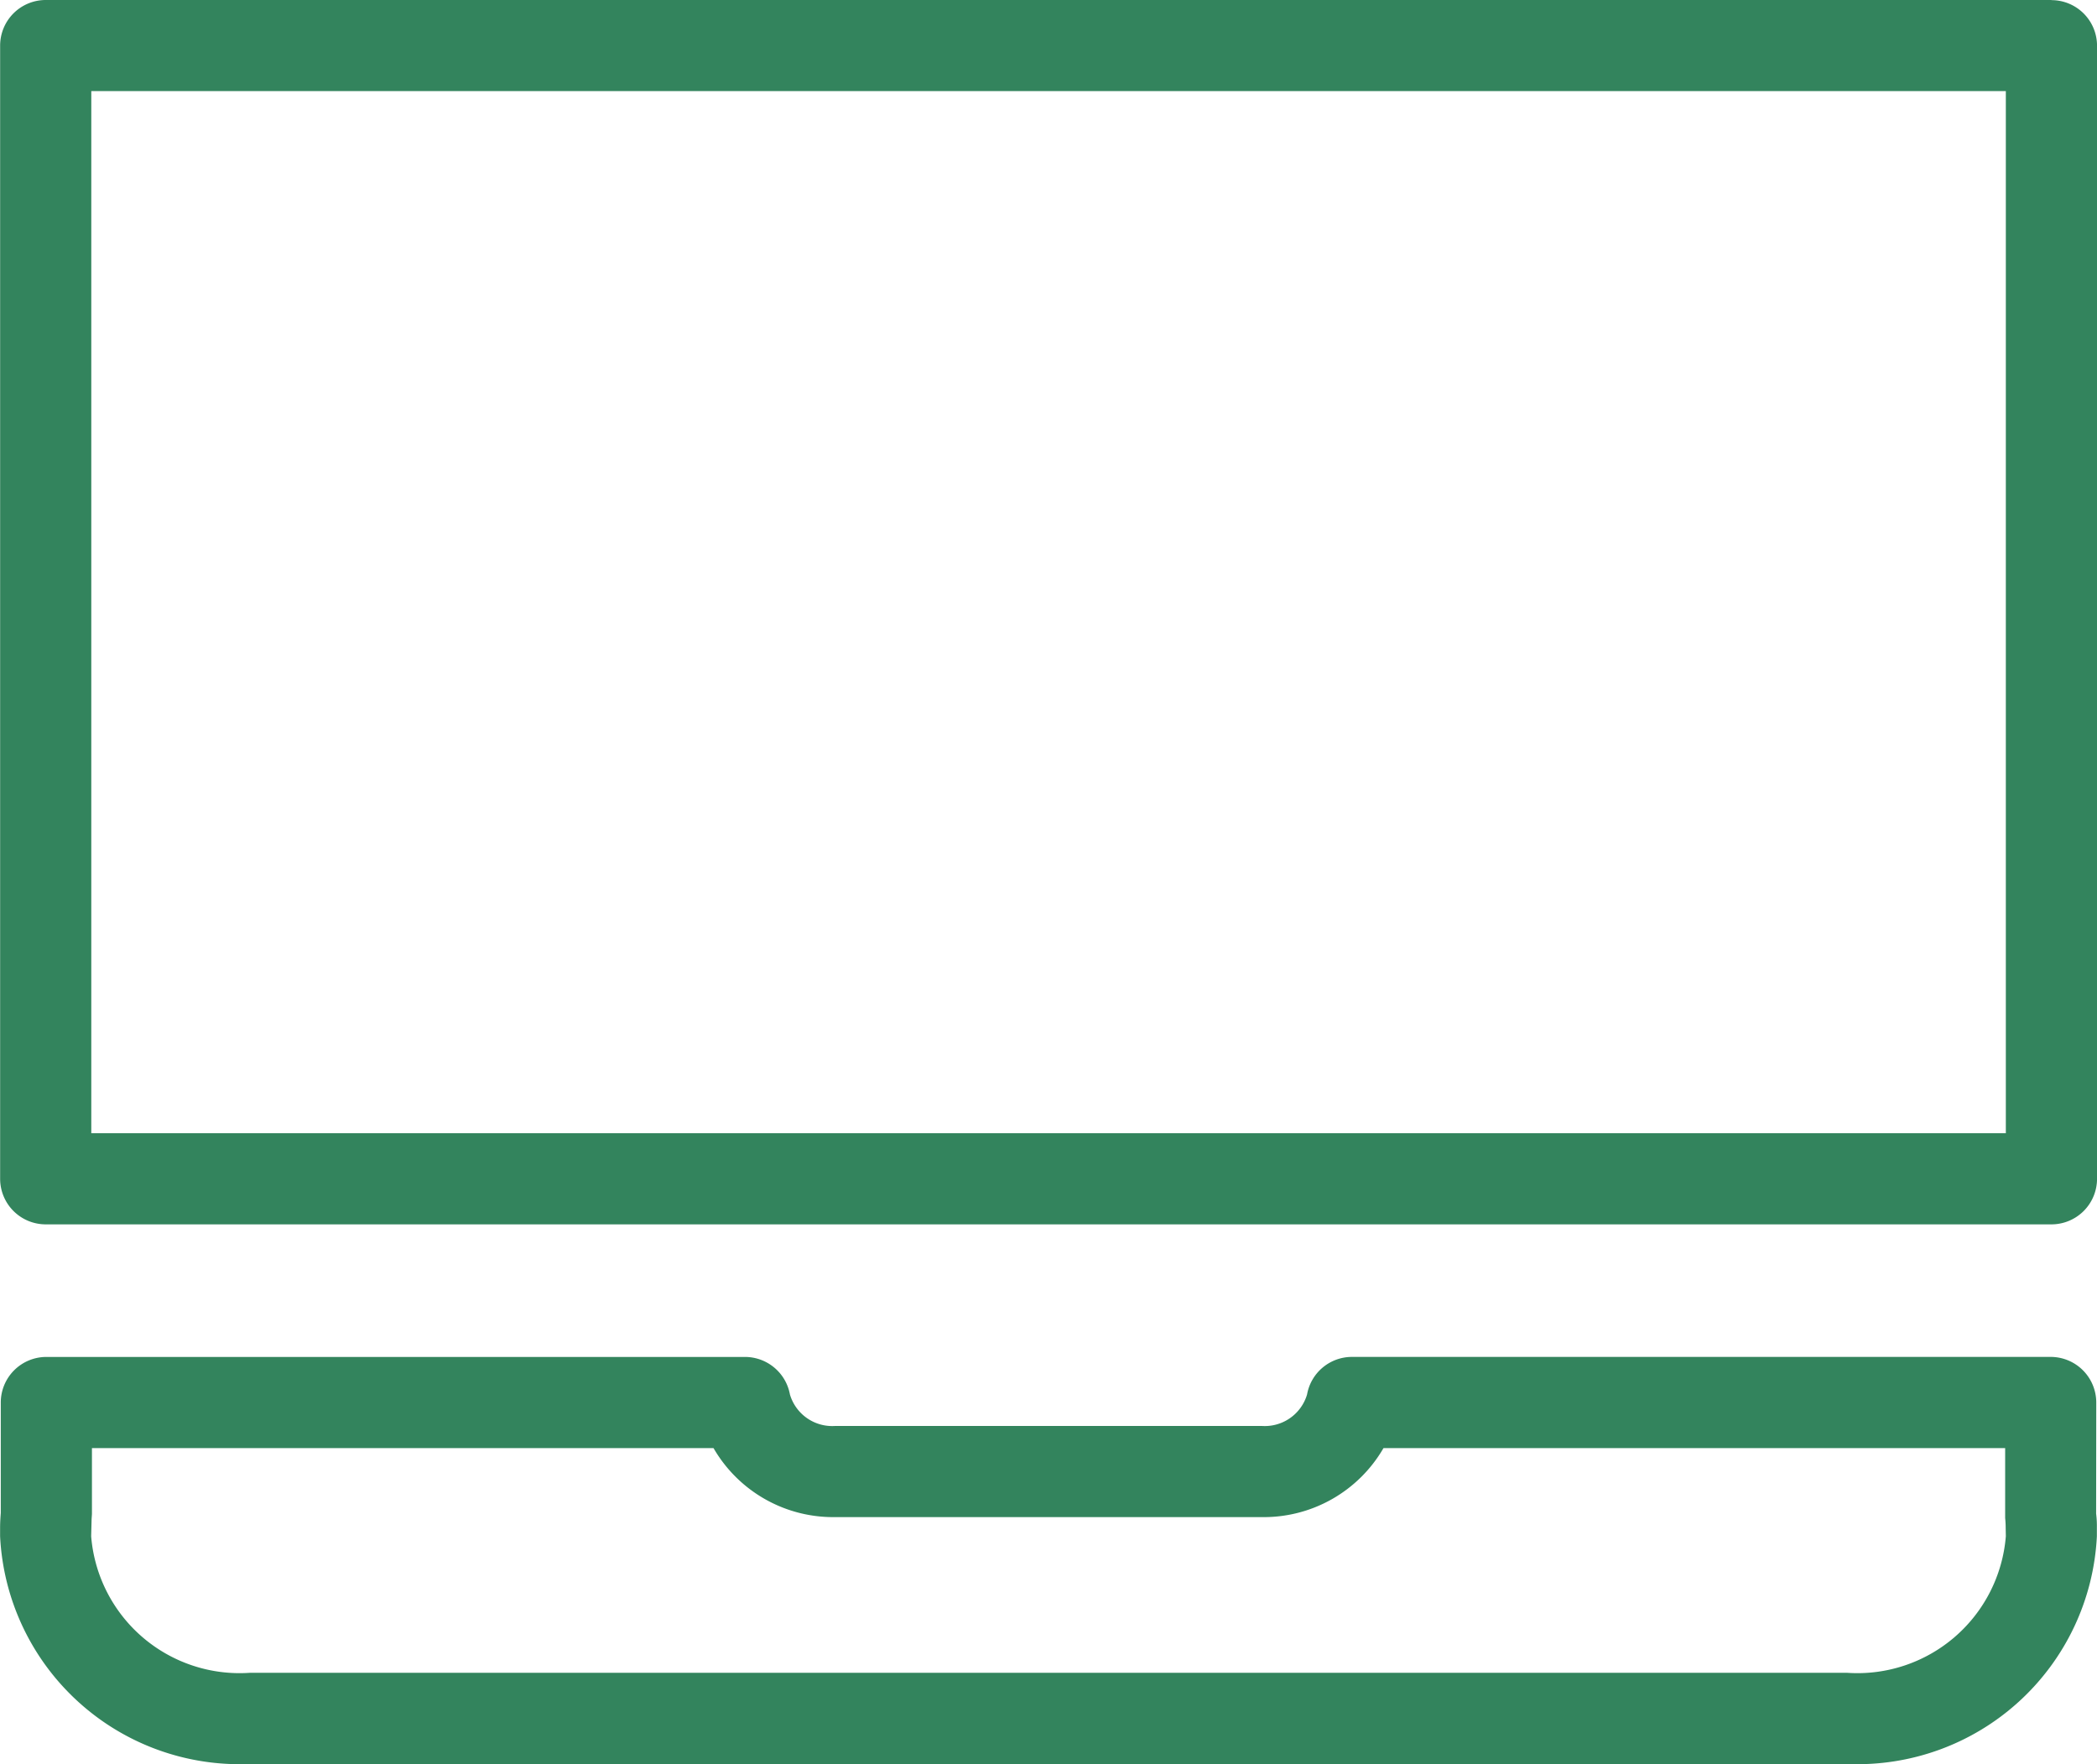 <svg xmlns="http://www.w3.org/2000/svg" width="64.707" height="54.438" viewBox="0 0 64.707 54.438">
  <g id="CAMS" transform="translate(-0.25 -2.989)">
    <g id="Group_3900" data-name="Group 3900" transform="translate(0.25 2.989)">
      <path id="Path_13823" data-name="Path 13823" d="M63.548,2.989H1.659A1.407,1.407,0,0,0,.252,4.4V39.362a1.407,1.407,0,0,0,1.407,1.407h61.89a1.407,1.407,0,0,0,1.407-1.407V4.4a1.407,1.407,0,0,0-1.407-1.407ZM62.142,37.956H3.065V5.8H62.142Z" transform="translate(-0.248 -2.989)" fill="#33845d"/>
      <path id="Path_13824" data-name="Path 13824" d="M64.934,26.72a1.407,1.407,0,0,0-1.406-1.407H41.967a1.406,1.406,0,0,0-1.385,1.16,1.362,1.362,0,0,1-1.407.97H26.032a1.362,1.362,0,0,1-1.407-.97,1.411,1.411,0,0,0-1.389-1.159H1.68A1.407,1.407,0,0,0,.274,26.72l0,3.407c-.011.147-.021.3-.021.454v.267a7.4,7.4,0,0,0,7.7,7.026h49.3a7.4,7.4,0,0,0,7.7-7.026v-.267a3.1,3.1,0,0,0-.023-.432Zm-2.79,4.128a4.594,4.594,0,0,1-4.889,4.213H7.952a4.594,4.594,0,0,1-4.889-4.213l.013-.506c0-.036.011-.158.011-.193V28.127h19.18a4.267,4.267,0,0,0,3.765,2.129H39.175a4.267,4.267,0,0,0,3.765-2.129H62.123l0,2.159a2.81,2.81,0,0,1,.016.3Z" transform="translate(-0.25 16.557)" fill="#33845d"/>
    </g>
  </g>
</svg>
